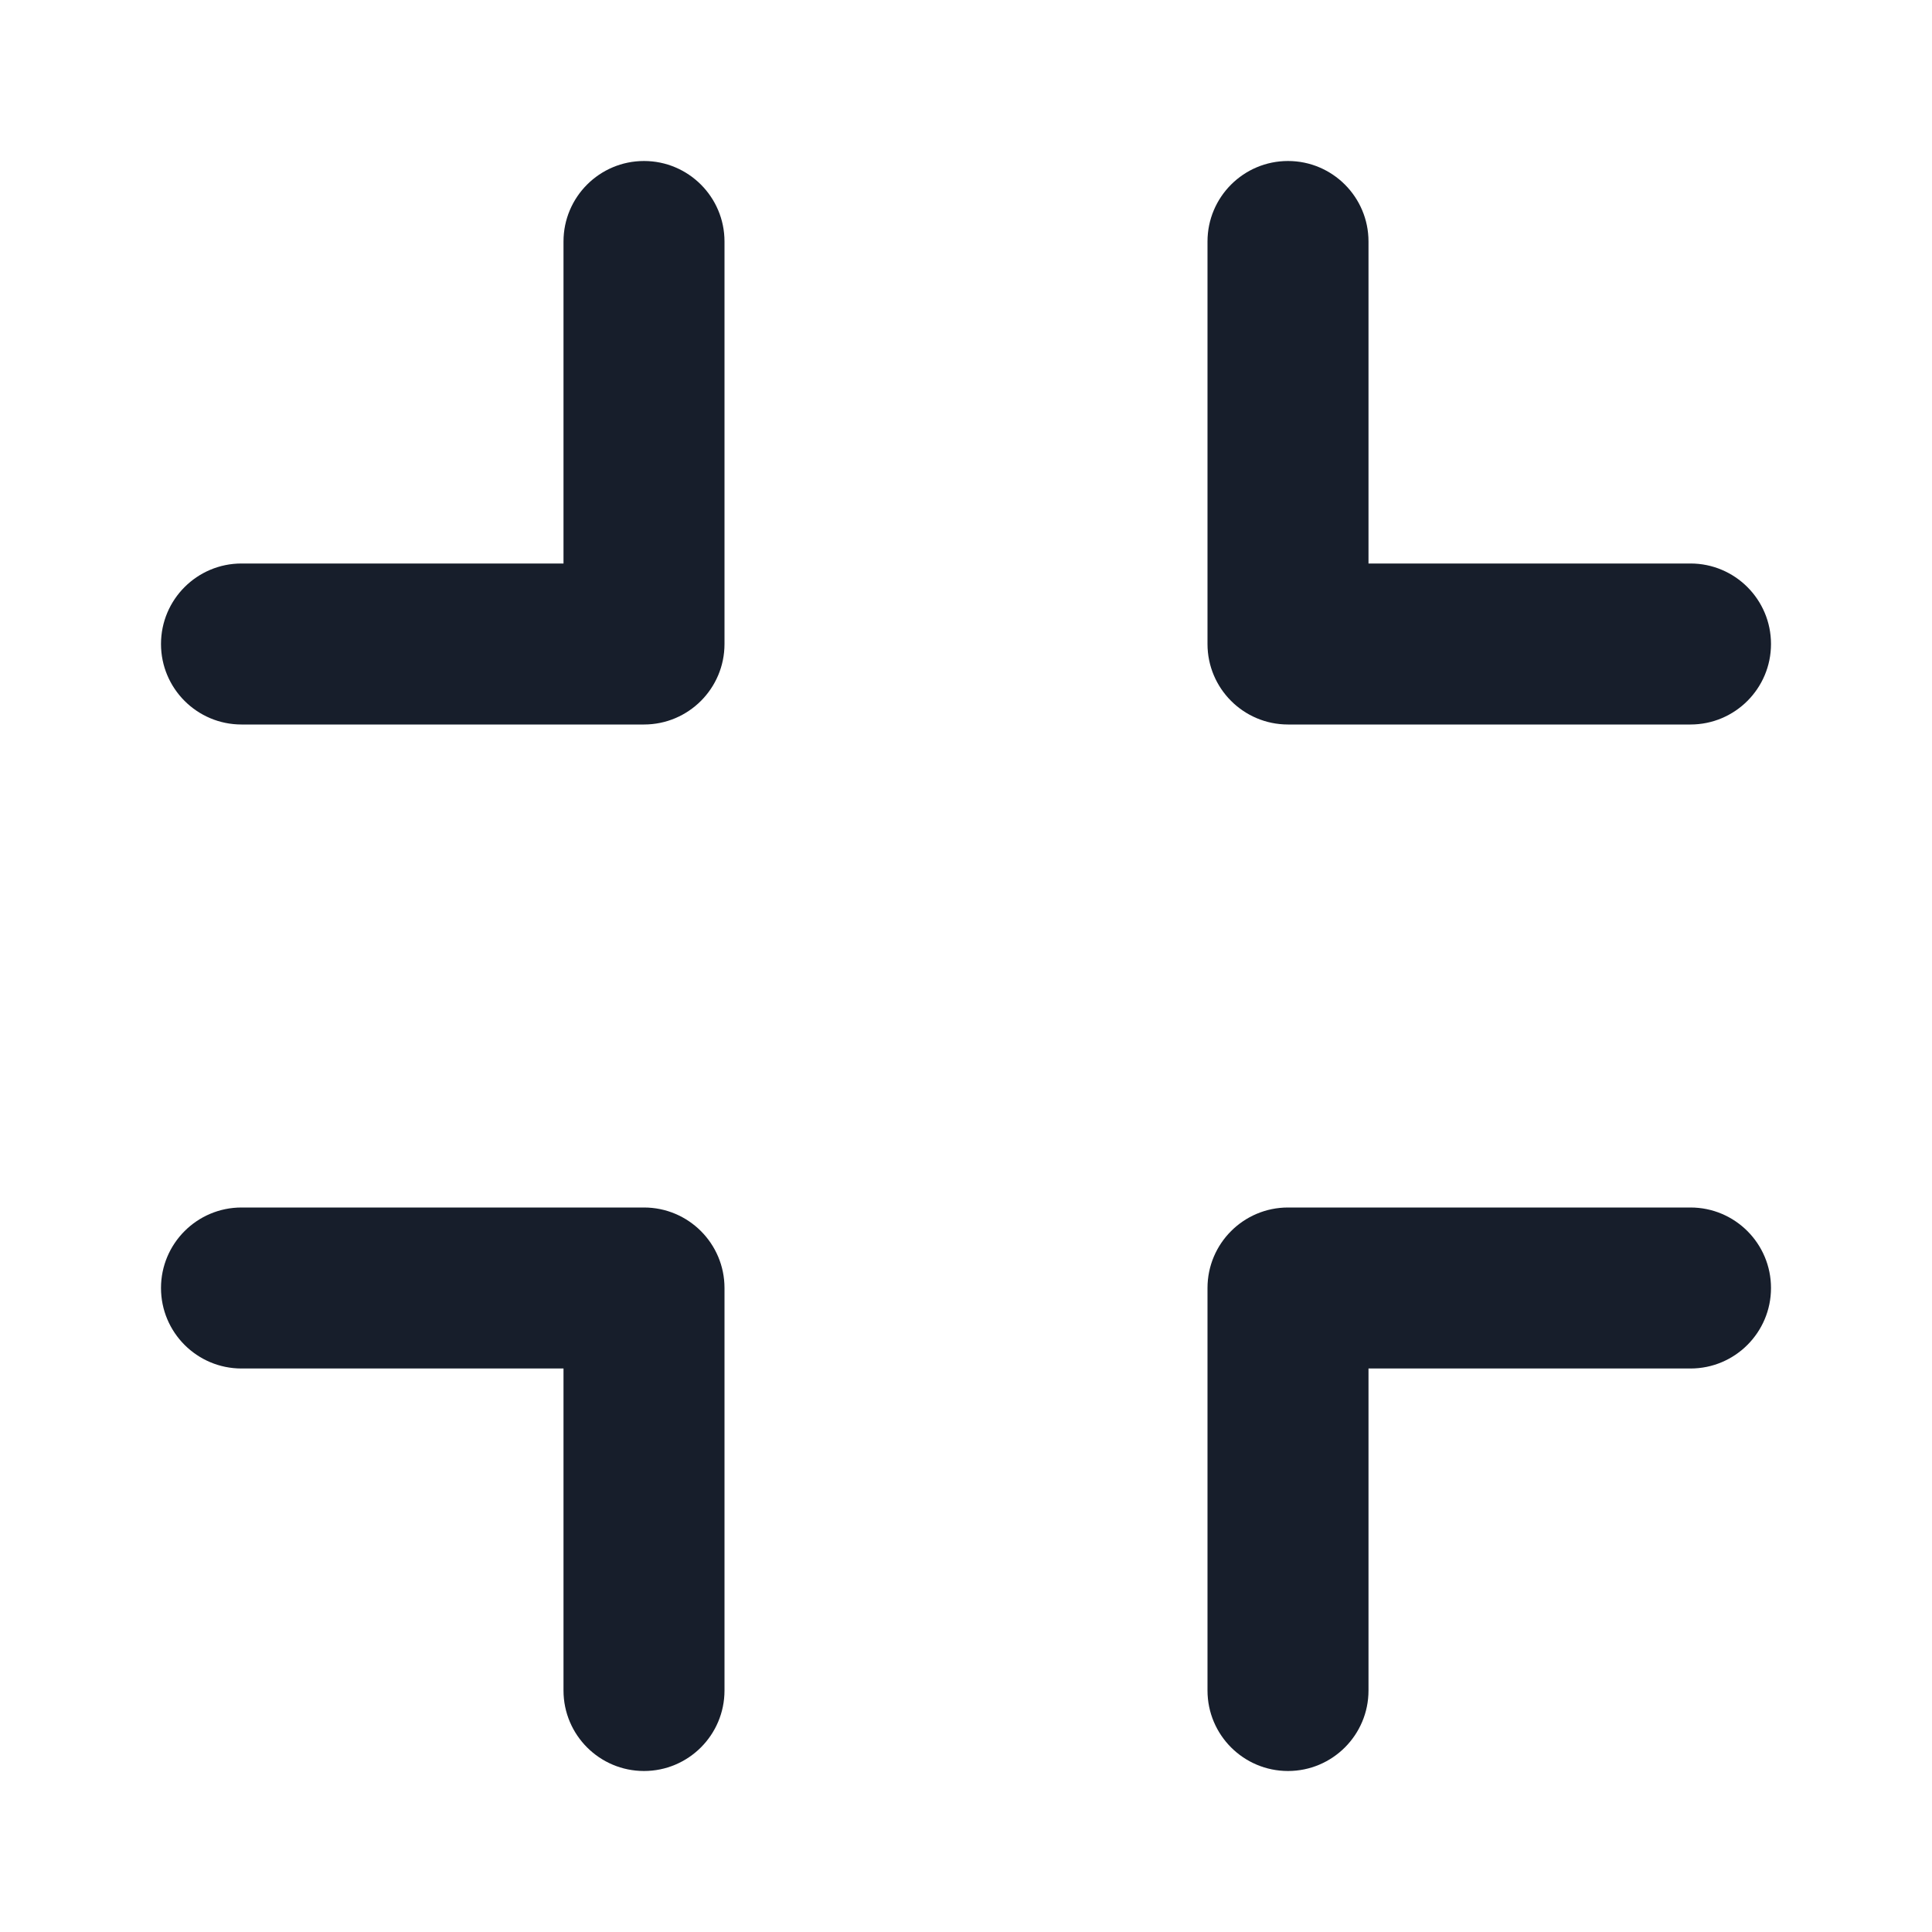<svg width="24" height="24" viewBox="0 0 24 24" fill="none" xmlns="http://www.w3.org/2000/svg">
<path fill-rule="evenodd" clip-rule="evenodd" d="M16 9H21C21.552 9 22 8.552 22 8C22 7.448 21.552 7 21 7H17V3C17 2.448 16.552 2 16 2C15.448 2 15 2.448 15 3V8C15 8.552 15.448 9 16 9ZM8 15H3C2.448 15 2 15.448 2 16C2 16.552 2.448 17 3 17H7V21C7 21.552 7.448 22 8 22C8.552 22 9 21.552 9 21V16C9 15.448 8.552 15 8 15ZM8 2C7.448 2 7 2.448 7 3V7H3C2.448 7 2 7.448 2 8C2 8.552 2.448 9 3 9H8C8.552 9 9 8.552 9 8V3C9 2.448 8.552 2 8 2ZM21 15H16C15.448 15 15 15.448 15 16V21C15 21.552 15.448 22 16 22C16.552 22 17 21.552 17 21V17H21C21.552 17 22 16.552 22 16C22 15.448 21.552 15 21 15Z" fill="#171E2B"/>
</svg>
